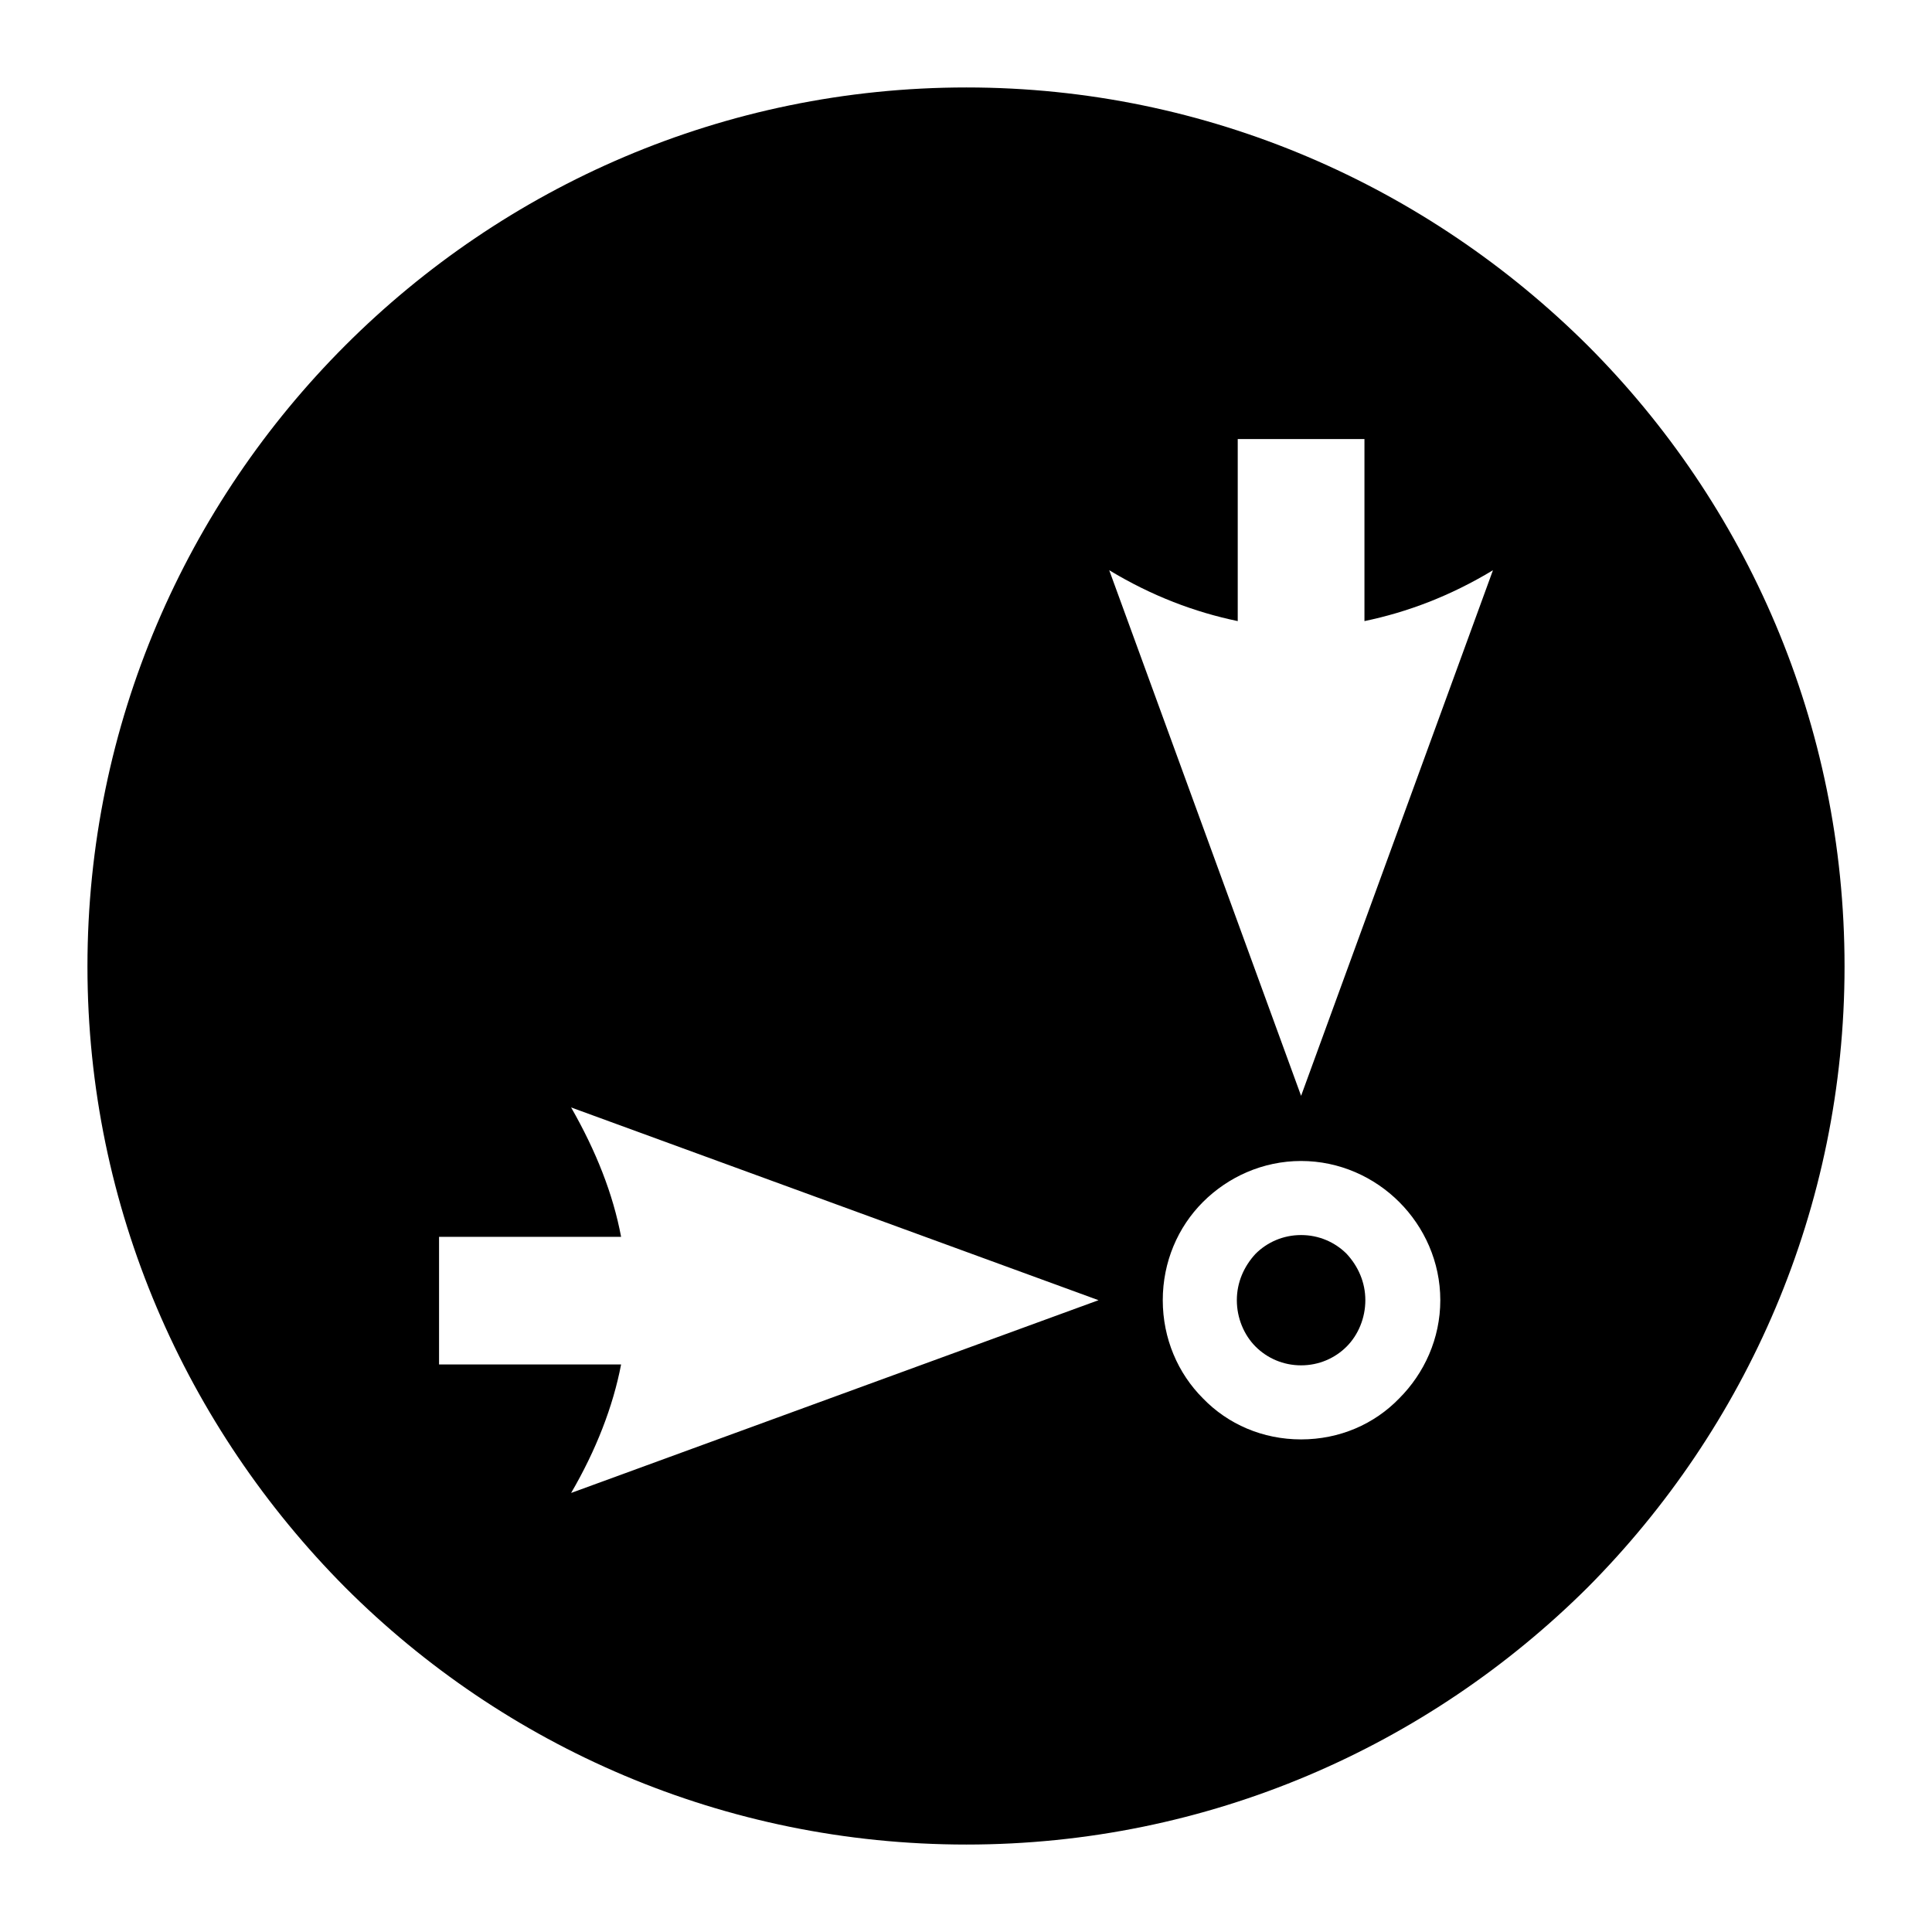 <?xml version="1.0" encoding="UTF-8"?>
<!DOCTYPE svg PUBLIC "-//W3C//DTD SVG 1.1//EN" "http://www.w3.org/Graphics/SVG/1.1/DTD/svg11.dtd">
<!-- Creator: CorelDRAW X7 -->
<svg xmlns="http://www.w3.org/2000/svg" xml:space="preserve" width="2.165in" height="2.165in" version="1.1" style="shape-rendering:geometricPrecision; text-rendering:geometricPrecision; image-rendering:optimizeQuality; fill-rule:evenodd; clip-rule:evenodd"
viewBox="0 0 2165 2165"
 xmlns:xlink="http://www.w3.org/1999/xlink">
 <defs>
  <style type="text/css">
   <![CDATA[
    .fil0 {fill:black;fill-rule:nonzero}
   ]]>
  </style>
 </defs>
 <g id="Layer_x0020_1">
  <path class="fil0" d="M1083 98c271,0 517,111 696,289 178,178 288,424 288,696 0,271 -110,517 -288,696 -179,178 -425,288 -696,288 -272,0 -518,-110 -696,-288 -178,-179 -289,-425 -289,-696 0,-272 111,-518 289,-696 178,-178 424,-289 696,-289zm375 1130l215 -589c-48,29 -96,47 -144,57l0 -204 -142 0 0 204c-48,-10 -96,-28 -144,-57l215 589zm51 177c13,14 21,32 21,52 0,20 -8,39 -21,52 -13,13 -31,21 -51,21 -20,0 -38,-8 -51,-21 -13,-13 -21,-32 -21,-52 0,-20 8,-38 21,-52 13,-13 31,-21 51,-21 20,0 38,8 51,21zm-51 -104c-43,0 -82,18 -110,46 -28,28 -45,67 -45,110 0,43 17,82 45,110 28,29 67,46 110,46 43,0 82,-17 110,-46 28,-28 46,-67 46,-110 0,-43 -18,-82 -46,-110 -28,-28 -67,-46 -110,-46zm-227 156l-591 -216c28,49 47,97 56,145l-204 0 0 143 204 0c-9,47 -28,96 -56,144l591 -216z"/>
 </g>
</svg>
